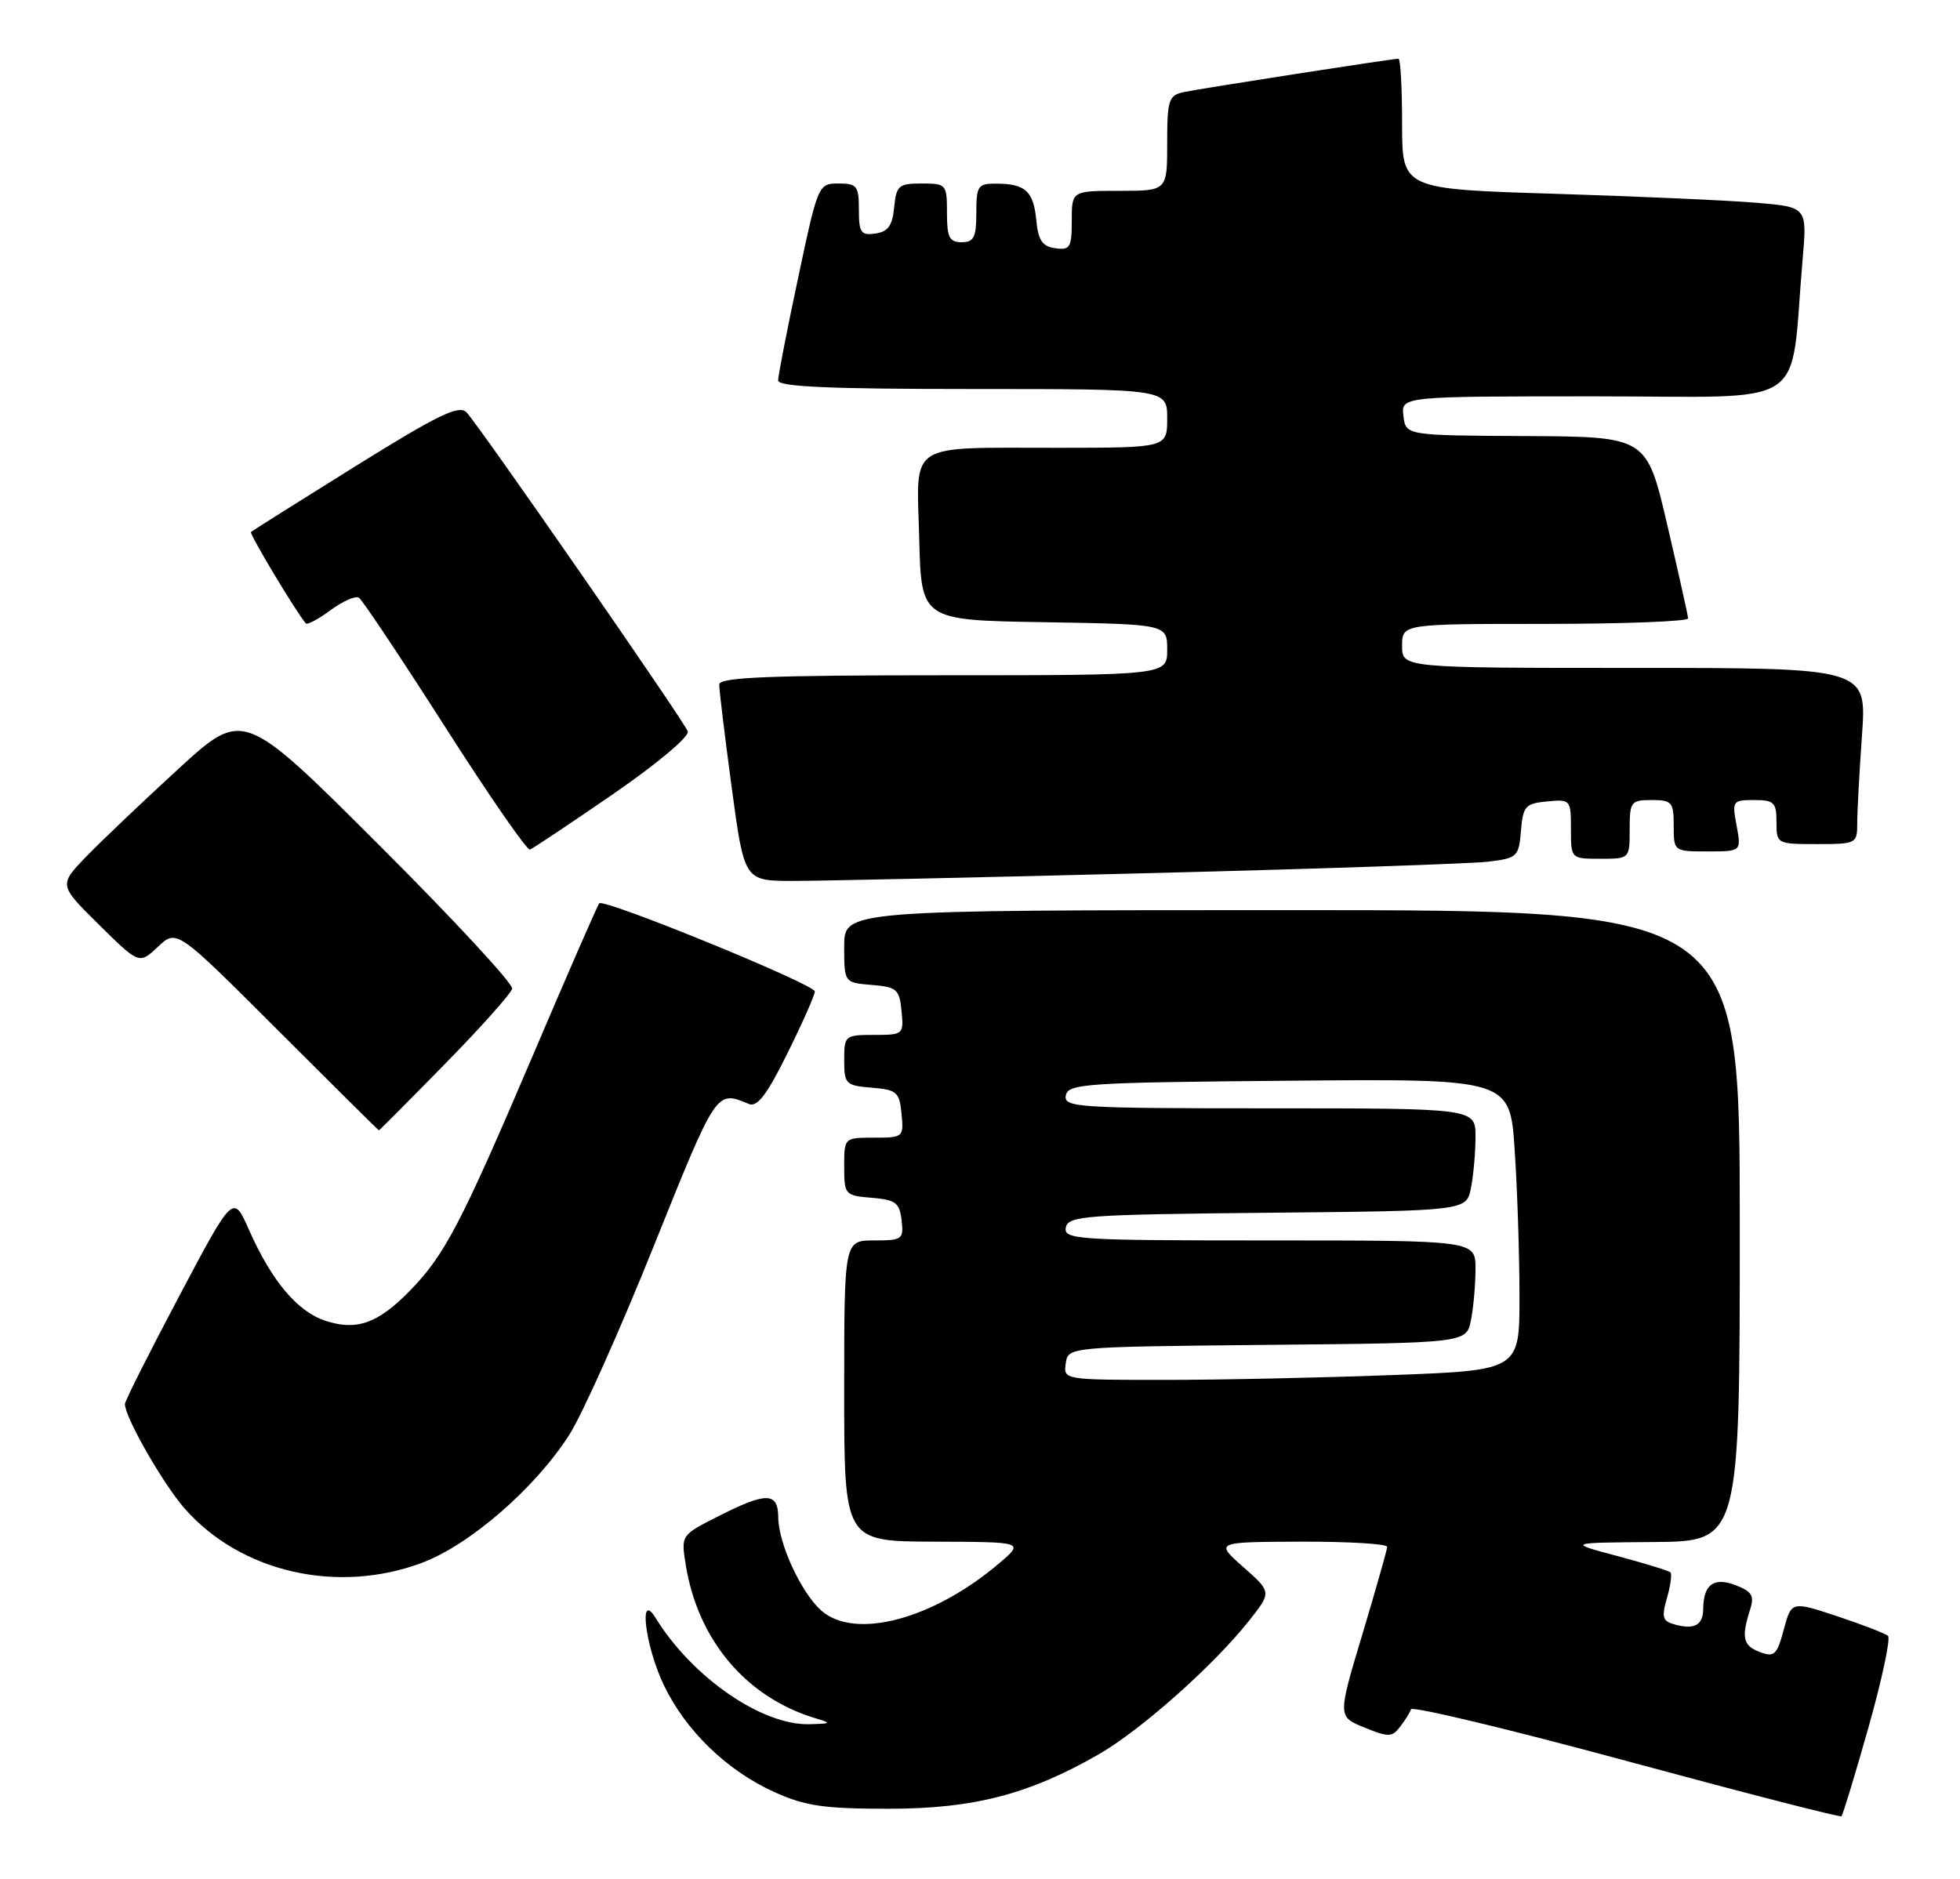 <?xml version="1.0" encoding="UTF-8" standalone="no"?>
<!DOCTYPE svg PUBLIC "-//W3C//DTD SVG 1.1//EN" "http://www.w3.org/Graphics/SVG/1.1/DTD/svg11.dtd" >
<svg xmlns="http://www.w3.org/2000/svg" xmlns:xlink="http://www.w3.org/1999/xlink" version="1.1" viewBox="0 0 267 256">
 <g >
 <path fill="currentColor"
d=" M 254.54 235.32 C 256.37 228.82 257.57 223.22 257.19 222.88 C 256.81 222.54 253.70 221.34 250.27 220.20 C 244.04 218.14 244.04 218.14 242.99 222.03 C 242.06 225.49 241.70 225.82 239.72 225.07 C 237.43 224.20 237.19 223.11 238.42 219.25 C 239.01 217.41 238.64 216.81 236.40 215.96 C 233.46 214.84 232.05 215.88 232.02 219.19 C 232.00 221.38 230.86 222.04 228.27 221.36 C 226.47 220.89 226.31 220.41 227.08 217.72 C 227.57 216.02 227.78 214.45 227.56 214.23 C 227.33 214.00 224.08 213.00 220.33 212.00 C 213.50 210.18 213.50 210.18 225.25 210.09 C 237.00 210.00 237.00 210.00 237.00 167.00 C 237.00 124.00 237.00 124.00 176.00 124.00 C 115.00 124.00 115.00 124.00 115.00 128.94 C 115.00 133.88 115.00 133.88 118.75 134.19 C 122.17 134.47 122.53 134.78 122.81 137.75 C 123.12 140.93 123.05 141.00 119.06 141.00 C 115.10 141.00 115.00 141.08 115.00 144.44 C 115.00 147.69 115.20 147.90 118.75 148.19 C 122.17 148.47 122.53 148.78 122.81 151.75 C 123.12 154.93 123.05 155.00 119.06 155.00 C 115.00 155.00 115.00 155.00 115.00 158.94 C 115.00 162.77 115.10 162.89 118.75 163.19 C 122.01 163.46 122.54 163.86 122.82 166.25 C 123.12 168.85 122.91 169.00 119.07 169.00 C 115.00 169.00 115.00 169.00 115.00 189.50 C 115.00 210.00 115.00 210.00 127.25 210.04 C 139.50 210.08 139.50 210.08 136.19 212.92 C 127.18 220.62 116.45 223.49 111.86 219.41 C 109.13 216.97 106.05 210.31 106.02 206.75 C 105.99 203.27 104.44 203.24 97.85 206.58 C 92.77 209.15 92.77 209.15 93.41 213.17 C 95.05 223.42 101.61 231.21 110.99 234.07 C 113.34 234.78 113.30 234.83 110.24 234.91 C 103.79 235.08 94.28 228.51 89.31 220.43 C 86.97 216.63 87.87 224.18 90.39 229.50 C 93.35 235.74 98.99 241.22 105.50 244.16 C 109.67 246.05 112.24 246.43 121.00 246.43 C 132.63 246.43 140.12 244.49 149.66 239.02 C 155.37 235.75 165.32 226.91 170.12 220.85 C 173.24 216.92 173.24 216.92 169.37 213.50 C 165.50 210.08 165.50 210.08 177.25 210.04 C 183.71 210.02 188.99 210.34 188.97 210.75 C 188.95 211.16 187.43 216.53 185.58 222.69 C 182.22 233.88 182.22 233.88 185.86 235.36 C 189.12 236.70 189.63 236.69 190.71 235.28 C 191.38 234.42 192.06 233.34 192.21 232.88 C 192.37 232.42 205.55 235.58 221.50 239.90 C 237.45 244.22 250.66 247.62 250.85 247.45 C 251.04 247.28 252.70 241.82 254.54 235.32 Z  M 57.46 212.93 C 63.99 210.49 72.89 202.76 77.54 195.50 C 79.30 192.75 84.50 181.14 89.09 169.69 C 97.66 148.38 97.54 148.54 102.02 150.41 C 103.16 150.88 104.49 149.13 107.27 143.50 C 109.32 139.36 111.00 135.57 111.00 135.08 C 111.00 134.11 82.27 122.37 81.63 123.07 C 81.41 123.31 77.30 132.72 72.50 144.00 C 62.78 166.78 60.57 171.01 55.81 175.88 C 51.48 180.31 48.57 181.34 44.34 179.95 C 40.49 178.68 37.01 174.53 33.91 167.54 C 31.77 162.69 31.77 162.69 24.41 176.59 C 20.36 184.24 17.03 190.85 17.02 191.28 C 16.97 193.01 22.19 202.15 25.15 205.52 C 32.79 214.22 45.95 217.23 57.46 212.93 Z  M 60.62 144.95 C 65.51 139.97 69.62 135.35 69.77 134.70 C 69.92 134.04 61.74 125.21 51.59 115.08 C 33.14 96.66 33.14 96.66 24.32 104.74 C 19.47 109.19 13.81 114.57 11.75 116.70 C 8.01 120.58 8.01 120.58 13.48 125.98 C 18.96 131.39 18.96 131.39 21.52 128.99 C 24.07 126.58 24.07 126.58 37.78 140.29 C 45.32 147.83 51.55 154.00 51.62 154.00 C 51.69 154.00 55.74 149.93 60.62 144.95 Z  M 156.50 118.96 C 179.60 118.38 200.39 117.67 202.69 117.40 C 206.70 116.92 206.90 116.73 207.19 113.20 C 207.47 109.83 207.79 109.47 210.75 109.19 C 213.93 108.88 214.00 108.95 214.00 112.94 C 214.00 117.00 214.00 117.00 218.00 117.00 C 222.00 117.00 222.00 117.00 222.00 113.00 C 222.00 109.22 222.17 109.00 225.00 109.00 C 227.76 109.00 228.00 109.28 228.00 112.50 C 228.00 115.99 228.01 116.00 232.61 116.00 C 237.22 116.00 237.22 116.00 236.57 112.50 C 235.93 109.12 236.02 109.00 238.95 109.00 C 241.67 109.00 242.00 109.32 242.00 112.00 C 242.00 114.97 242.06 115.00 247.50 115.00 C 252.88 115.00 253.00 114.94 253.00 112.15 C 253.00 110.59 253.29 105.19 253.65 100.15 C 254.30 91.00 254.30 91.00 222.65 91.00 C 191.00 91.00 191.00 91.00 191.00 88.00 C 191.00 85.00 191.00 85.00 210.50 85.00 C 221.22 85.00 229.98 84.66 229.96 84.25 C 229.94 83.84 228.66 78.10 227.12 71.50 C 224.32 59.50 224.32 59.50 207.91 59.41 C 191.50 59.33 191.50 59.33 191.18 56.66 C 190.87 54.00 190.87 54.00 217.34 54.00 C 247.03 54.00 243.76 56.16 245.56 35.36 C 246.18 28.22 246.18 28.22 239.34 27.63 C 235.58 27.31 223.16 26.75 211.75 26.40 C 191.00 25.76 191.00 25.76 191.00 16.88 C 191.00 12.00 190.78 8.00 190.51 8.00 C 189.63 8.00 163.55 12.06 161.25 12.55 C 159.20 13.00 159.00 13.61 159.00 19.52 C 159.00 26.00 159.00 26.00 152.50 26.00 C 146.00 26.00 146.00 26.00 146.00 30.07 C 146.00 33.72 145.77 34.11 143.75 33.82 C 141.99 33.57 141.43 32.74 141.17 30.01 C 140.79 26.05 139.69 25.04 135.75 25.02 C 133.21 25.00 133.00 25.30 133.00 29.00 C 133.00 32.33 132.67 33.00 131.00 33.00 C 129.33 33.00 129.00 32.33 129.00 29.00 C 129.00 25.11 128.91 25.00 125.56 25.00 C 122.42 25.00 122.10 25.27 121.81 28.25 C 121.57 30.74 120.97 31.57 119.25 31.82 C 117.28 32.10 117.00 31.70 117.00 28.57 C 117.00 25.33 116.74 25.00 114.23 25.00 C 111.48 25.00 111.42 25.13 108.73 37.83 C 107.23 44.88 106.00 51.18 106.00 51.83 C 106.00 52.69 112.90 53.00 132.50 53.00 C 159.00 53.00 159.00 53.00 159.00 57.00 C 159.00 61.00 159.00 61.00 144.25 61.01 C 123.29 61.03 124.88 60.00 125.22 73.37 C 125.50 84.50 125.50 84.50 142.25 84.77 C 159.00 85.05 159.00 85.05 159.00 88.52 C 159.00 92.00 159.00 92.00 128.50 92.00 C 104.78 92.00 97.99 92.28 97.98 93.25 C 97.96 93.94 98.73 100.24 99.67 107.25 C 101.39 120.00 101.39 120.00 107.94 120.02 C 111.55 120.02 133.40 119.55 156.50 118.96 Z  M 83.53 108.18 C 89.56 104.02 93.96 100.33 93.69 99.64 C 93.11 98.13 65.27 57.98 63.56 56.19 C 62.54 55.12 59.76 56.46 48.40 63.53 C 40.76 68.29 34.36 72.32 34.19 72.48 C 33.94 72.73 40.33 83.38 41.66 84.93 C 41.86 85.16 43.38 84.36 45.03 83.13 C 46.69 81.91 48.42 81.14 48.89 81.43 C 49.35 81.72 54.62 89.62 60.60 98.98 C 66.58 108.35 71.80 115.89 72.19 115.75 C 72.58 115.61 77.69 112.20 83.53 108.18 Z  M 145.18 185.75 C 145.50 183.50 145.50 183.50 172.63 183.23 C 199.76 182.97 199.76 182.97 200.38 179.86 C 200.72 178.15 201.00 175.01 201.00 172.88 C 201.00 169.00 201.00 169.00 172.93 169.00 C 146.73 169.00 144.88 168.88 145.19 167.25 C 145.50 165.64 147.74 165.48 172.64 165.23 C 199.76 164.97 199.76 164.97 200.38 161.86 C 200.72 160.15 201.00 157.01 201.00 154.88 C 201.00 151.00 201.00 151.00 172.93 151.00 C 146.73 151.00 144.88 150.88 145.19 149.25 C 145.50 147.64 147.88 147.48 175.61 147.24 C 205.70 146.97 205.70 146.97 206.34 156.74 C 206.70 162.11 206.99 171.04 206.99 176.59 C 207.00 186.69 207.00 186.69 189.75 187.34 C 180.26 187.70 166.28 188.00 158.68 188.00 C 144.92 188.00 144.86 187.99 145.18 185.75 Z "/>
</g>
</svg>